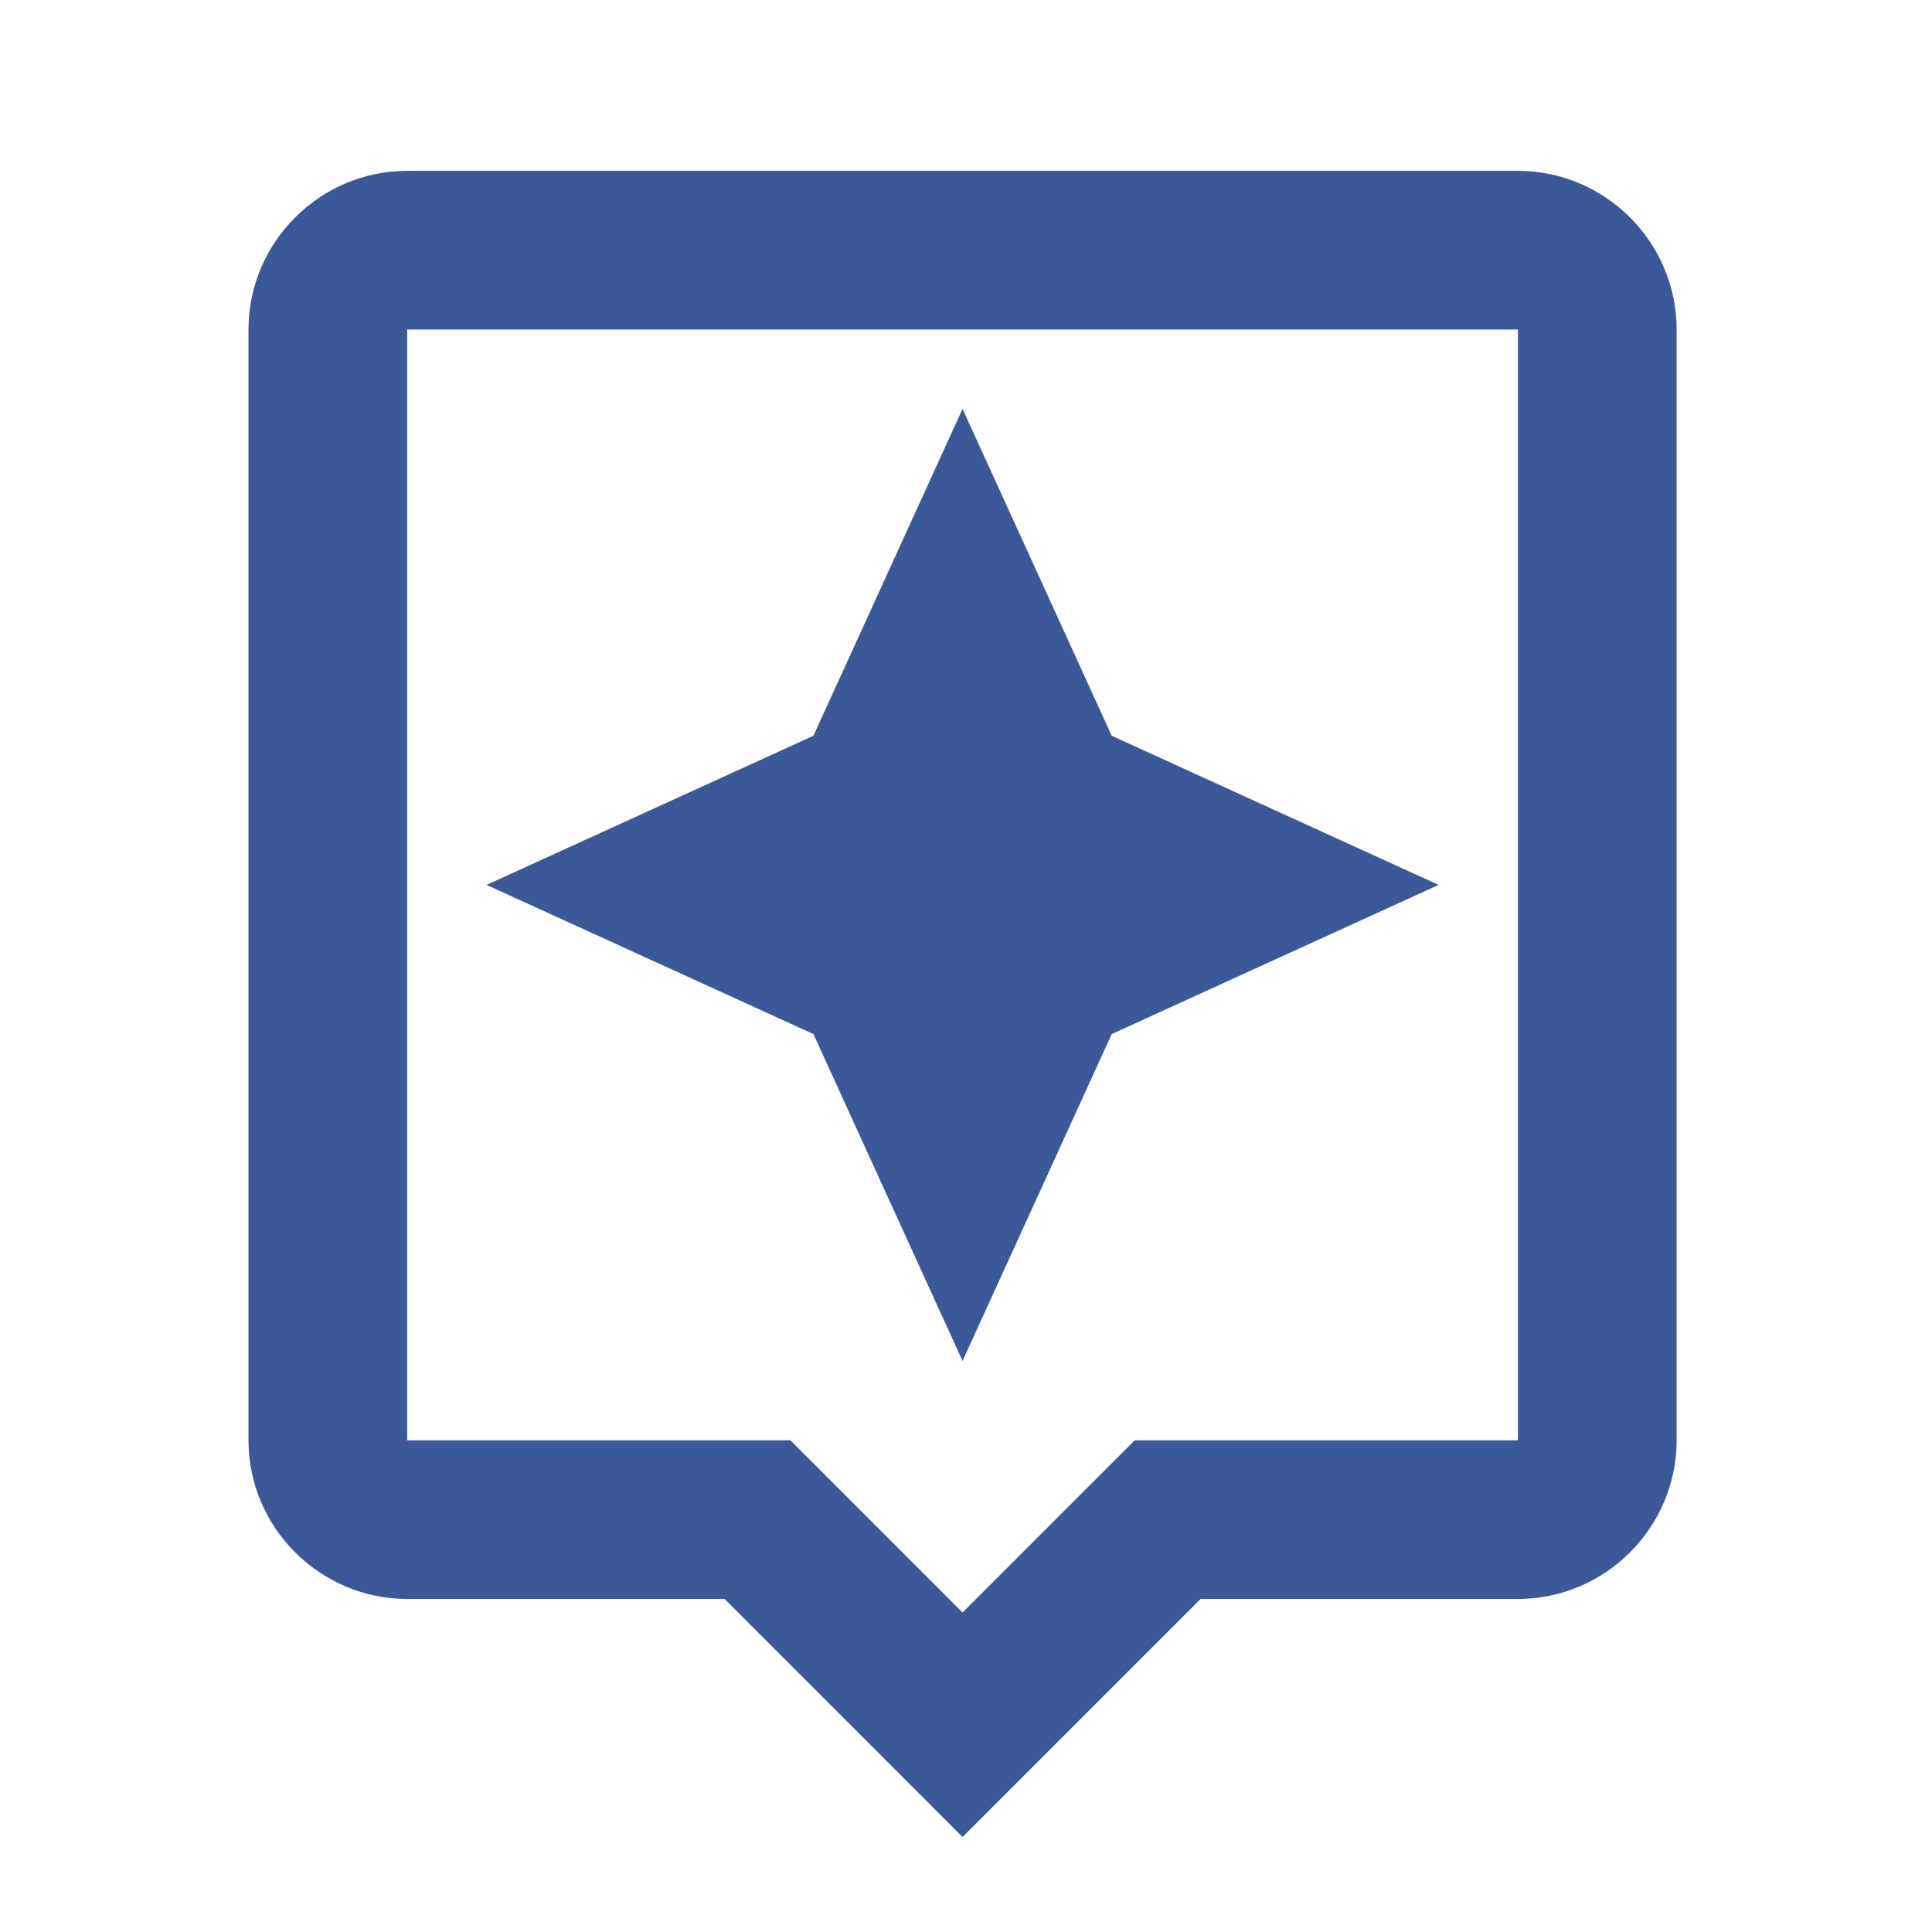 <svg width="47" height="47" viewBox="0 0 47 47" fill="none" xmlns="http://www.w3.org/2000/svg">
<g clip-path="url(#clip0_356_7393)">
<path d="M36.927 4.156H9.906C7.783 4.156 6.045 5.893 6.045 8.016V35.038C6.045 37.161 7.783 38.898 9.906 38.898H17.626L23.416 44.689L29.207 38.898H36.927C39.05 38.898 40.788 37.161 40.788 35.038V8.016C40.788 5.893 39.05 4.156 36.927 4.156ZM36.927 35.038H27.605L26.466 36.177L23.416 39.227L20.348 36.158L19.228 35.038H9.906V8.016H36.927V35.038ZM23.416 33.108L27.045 25.156L34.997 21.527L27.045 17.899L23.416 9.947L19.788 17.899L11.836 21.527L19.788 25.156L23.416 33.108Z" fill="#3B5998"/>
</g>
<defs>
<clipPath id="clip0_356_7393">
<rect width="46.323" height="46.323" fill="white" transform="translate(0.255 0.296)"/>
</clipPath>
</defs>
</svg>
